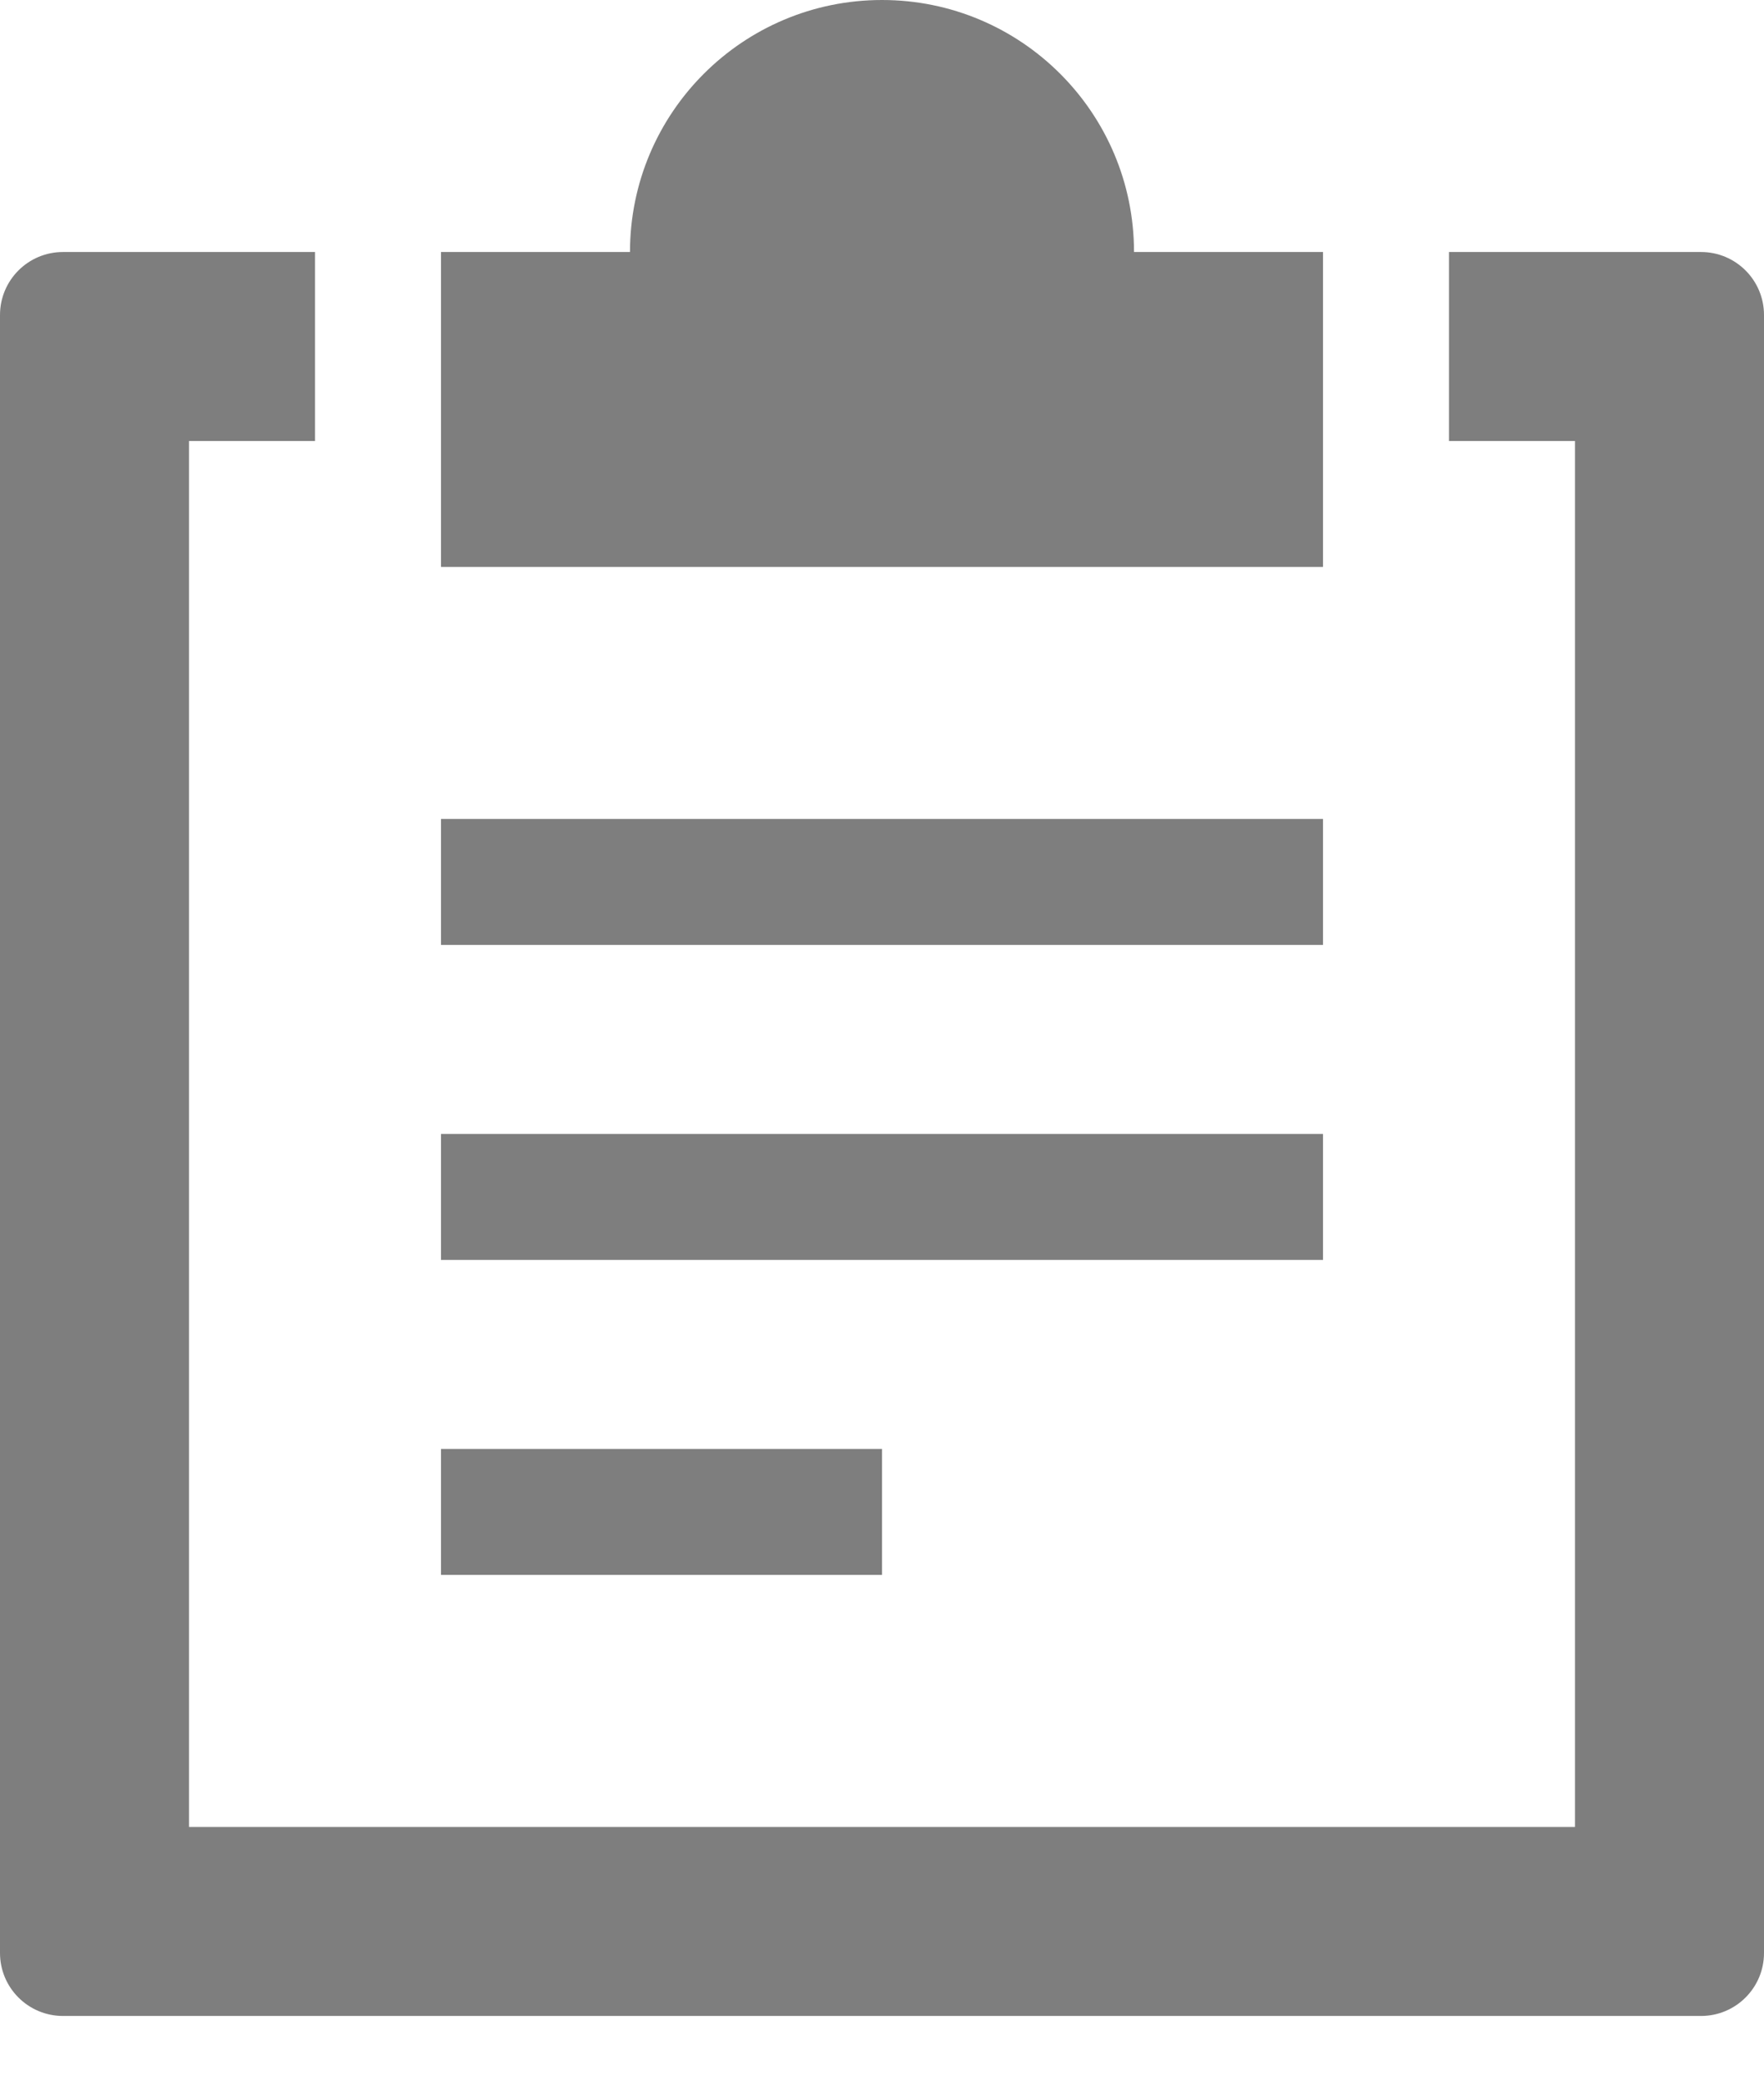 <?xml version="1.0" encoding="UTF-8"?>
<svg width="22px" height="26px" viewBox="0 0 22 26" version="1.1" xmlns="http://www.w3.org/2000/svg" xmlns:xlink="http://www.w3.org/1999/xlink">
    <!-- Generator: Sketch 54.1 (76490) - https://sketchapp.com -->
    <title>notes</title>
    <desc>Created with Sketch.</desc>
    <g id="Page-2" stroke="none" stroke-width="1" fill="none" fill-rule="evenodd">
        <g id="01_Page_lists" transform="translate(-848, -295)" fill="#7E7E7E" fill-rule="nonzero">
            <g id="Group-18" transform="translate(90, 295)">
                <g id="notes" transform="translate(758, 0)">
                    <rect id="Rectangle" x="5.5" y="10.214" width="11" height="1.571"></rect>
                    <rect id="Rectangle" x="5.5" y="14.143" width="11" height="1.571"></rect>
                    <rect id="Rectangle" x="5.5" y="18.071" width="5.5" height="1.571"></rect>
                    <path d="M21.214,3.143 L18.071,3.143 L18.071,5.5 L19.643,5.5 L19.643,22.786 L2.357,22.786 L2.357,5.5 L3.929,5.5 L3.929,3.143 L0.786,3.143 C0.351,3.143 0,3.495 0,3.929 L0,24.357 C0,24.791 0.351,25.143 0.786,25.143 L21.214,25.143 C21.649,25.143 22,24.791 22,24.357 L22,3.929 C22,3.495 21.649,3.143 21.214,3.143 Z" id="Path"></path>
                    <path d="M16.5,3.143 L14.143,3.143 C14.143,1.407 12.736,0 11,0 C9.264,0 7.857,1.407 7.857,3.143 L5.5,3.143 L5.5,7.071 L16.5,7.071 L16.5,3.143 Z" id="Path"></path>
                </g>
            </g>
        </g>
    </g>
</svg>